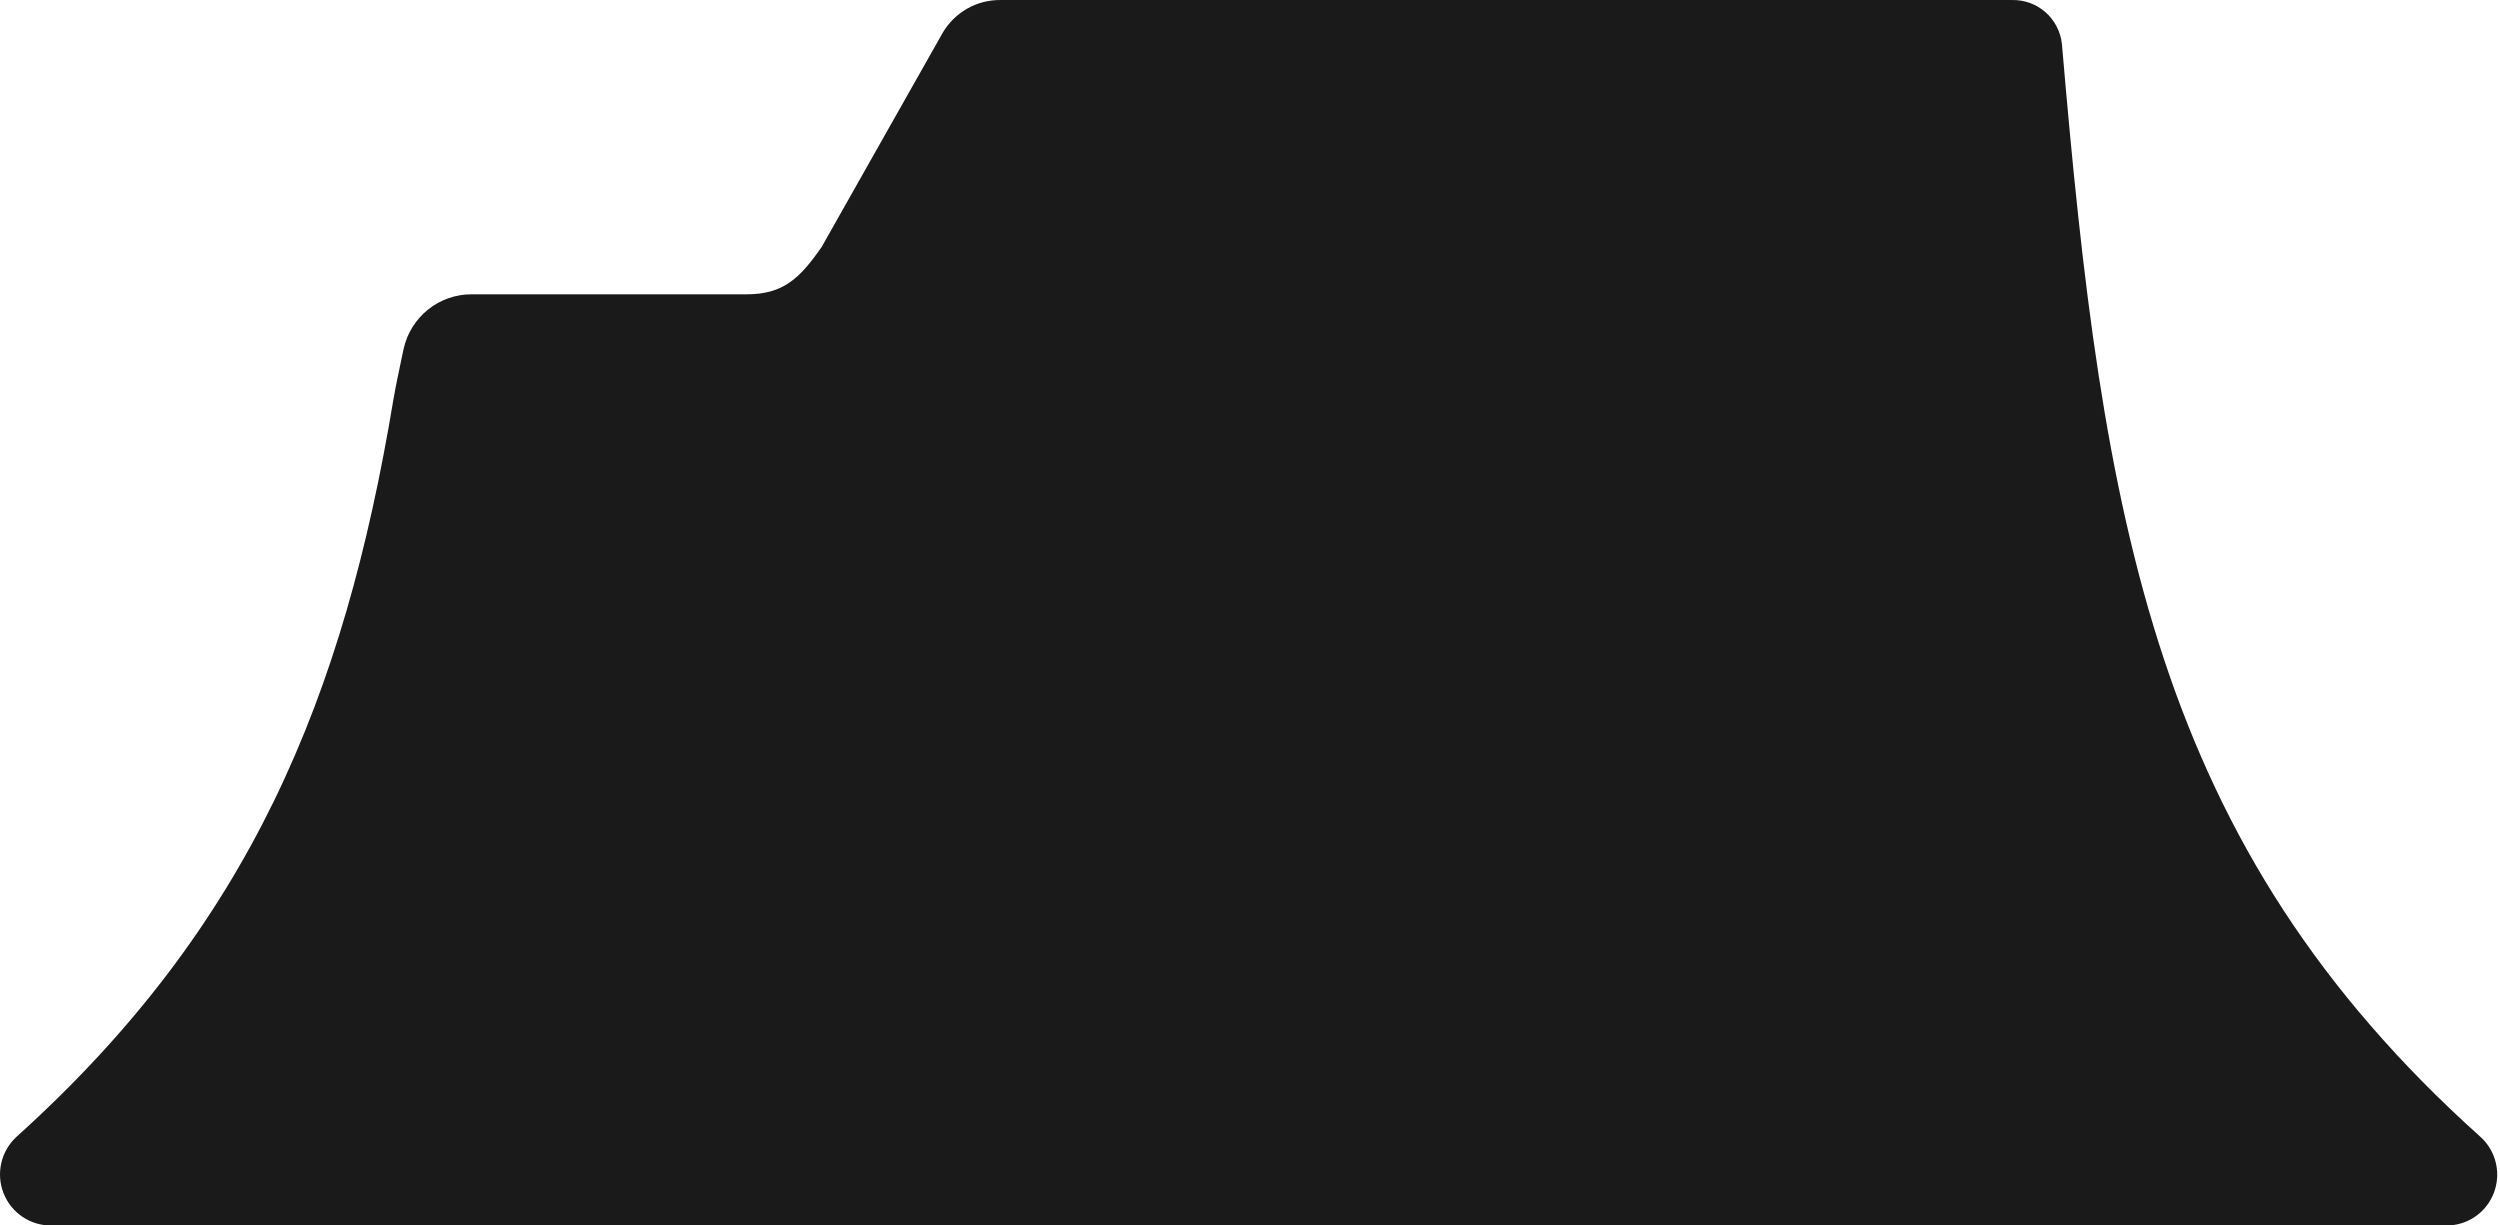 <?xml version="1.0" encoding="UTF-8"?>
<svg width="102" height="50" viewBox="0 0 102 50" fill="none" xmlns="http://www.w3.org/2000/svg">
<path fill-rule="evenodd" clip-rule="evenodd" d="M16.471 14.22C16.614 13.59 16.966 13.028 17.47 12.626C17.974 12.223 18.599 12.006 19.242 12.008H30.464C31.958 12.008 32.631 11.357 33.52 10.082L38.458 1.345C38.699 0.931 39.045 0.589 39.461 0.352C39.876 0.116 40.346 -0.005 40.824 0.001H82.088C82.587 -0.011 83.073 0.164 83.45 0.493C83.826 0.822 84.067 1.281 84.125 1.779C85.783 21.248 87.889 34.444 101.21 46.391C101.521 46.674 101.738 47.046 101.833 47.457C101.928 47.868 101.896 48.299 101.741 48.691C101.587 49.083 101.316 49.419 100.967 49.653C100.617 49.886 100.205 50.008 99.785 50H2.097C1.678 50.005 1.266 49.882 0.918 49.647C0.569 49.412 0.3 49.076 0.145 48.684C-0.009 48.291 -0.041 47.861 0.053 47.45C0.147 47.039 0.363 46.667 0.673 46.382C10.212 37.784 14.036 28.431 16.048 16.32C16.151 15.713 16.281 15.131 16.402 14.541L16.471 14.22Z" fill="#1A1A1A"/>
</svg>
